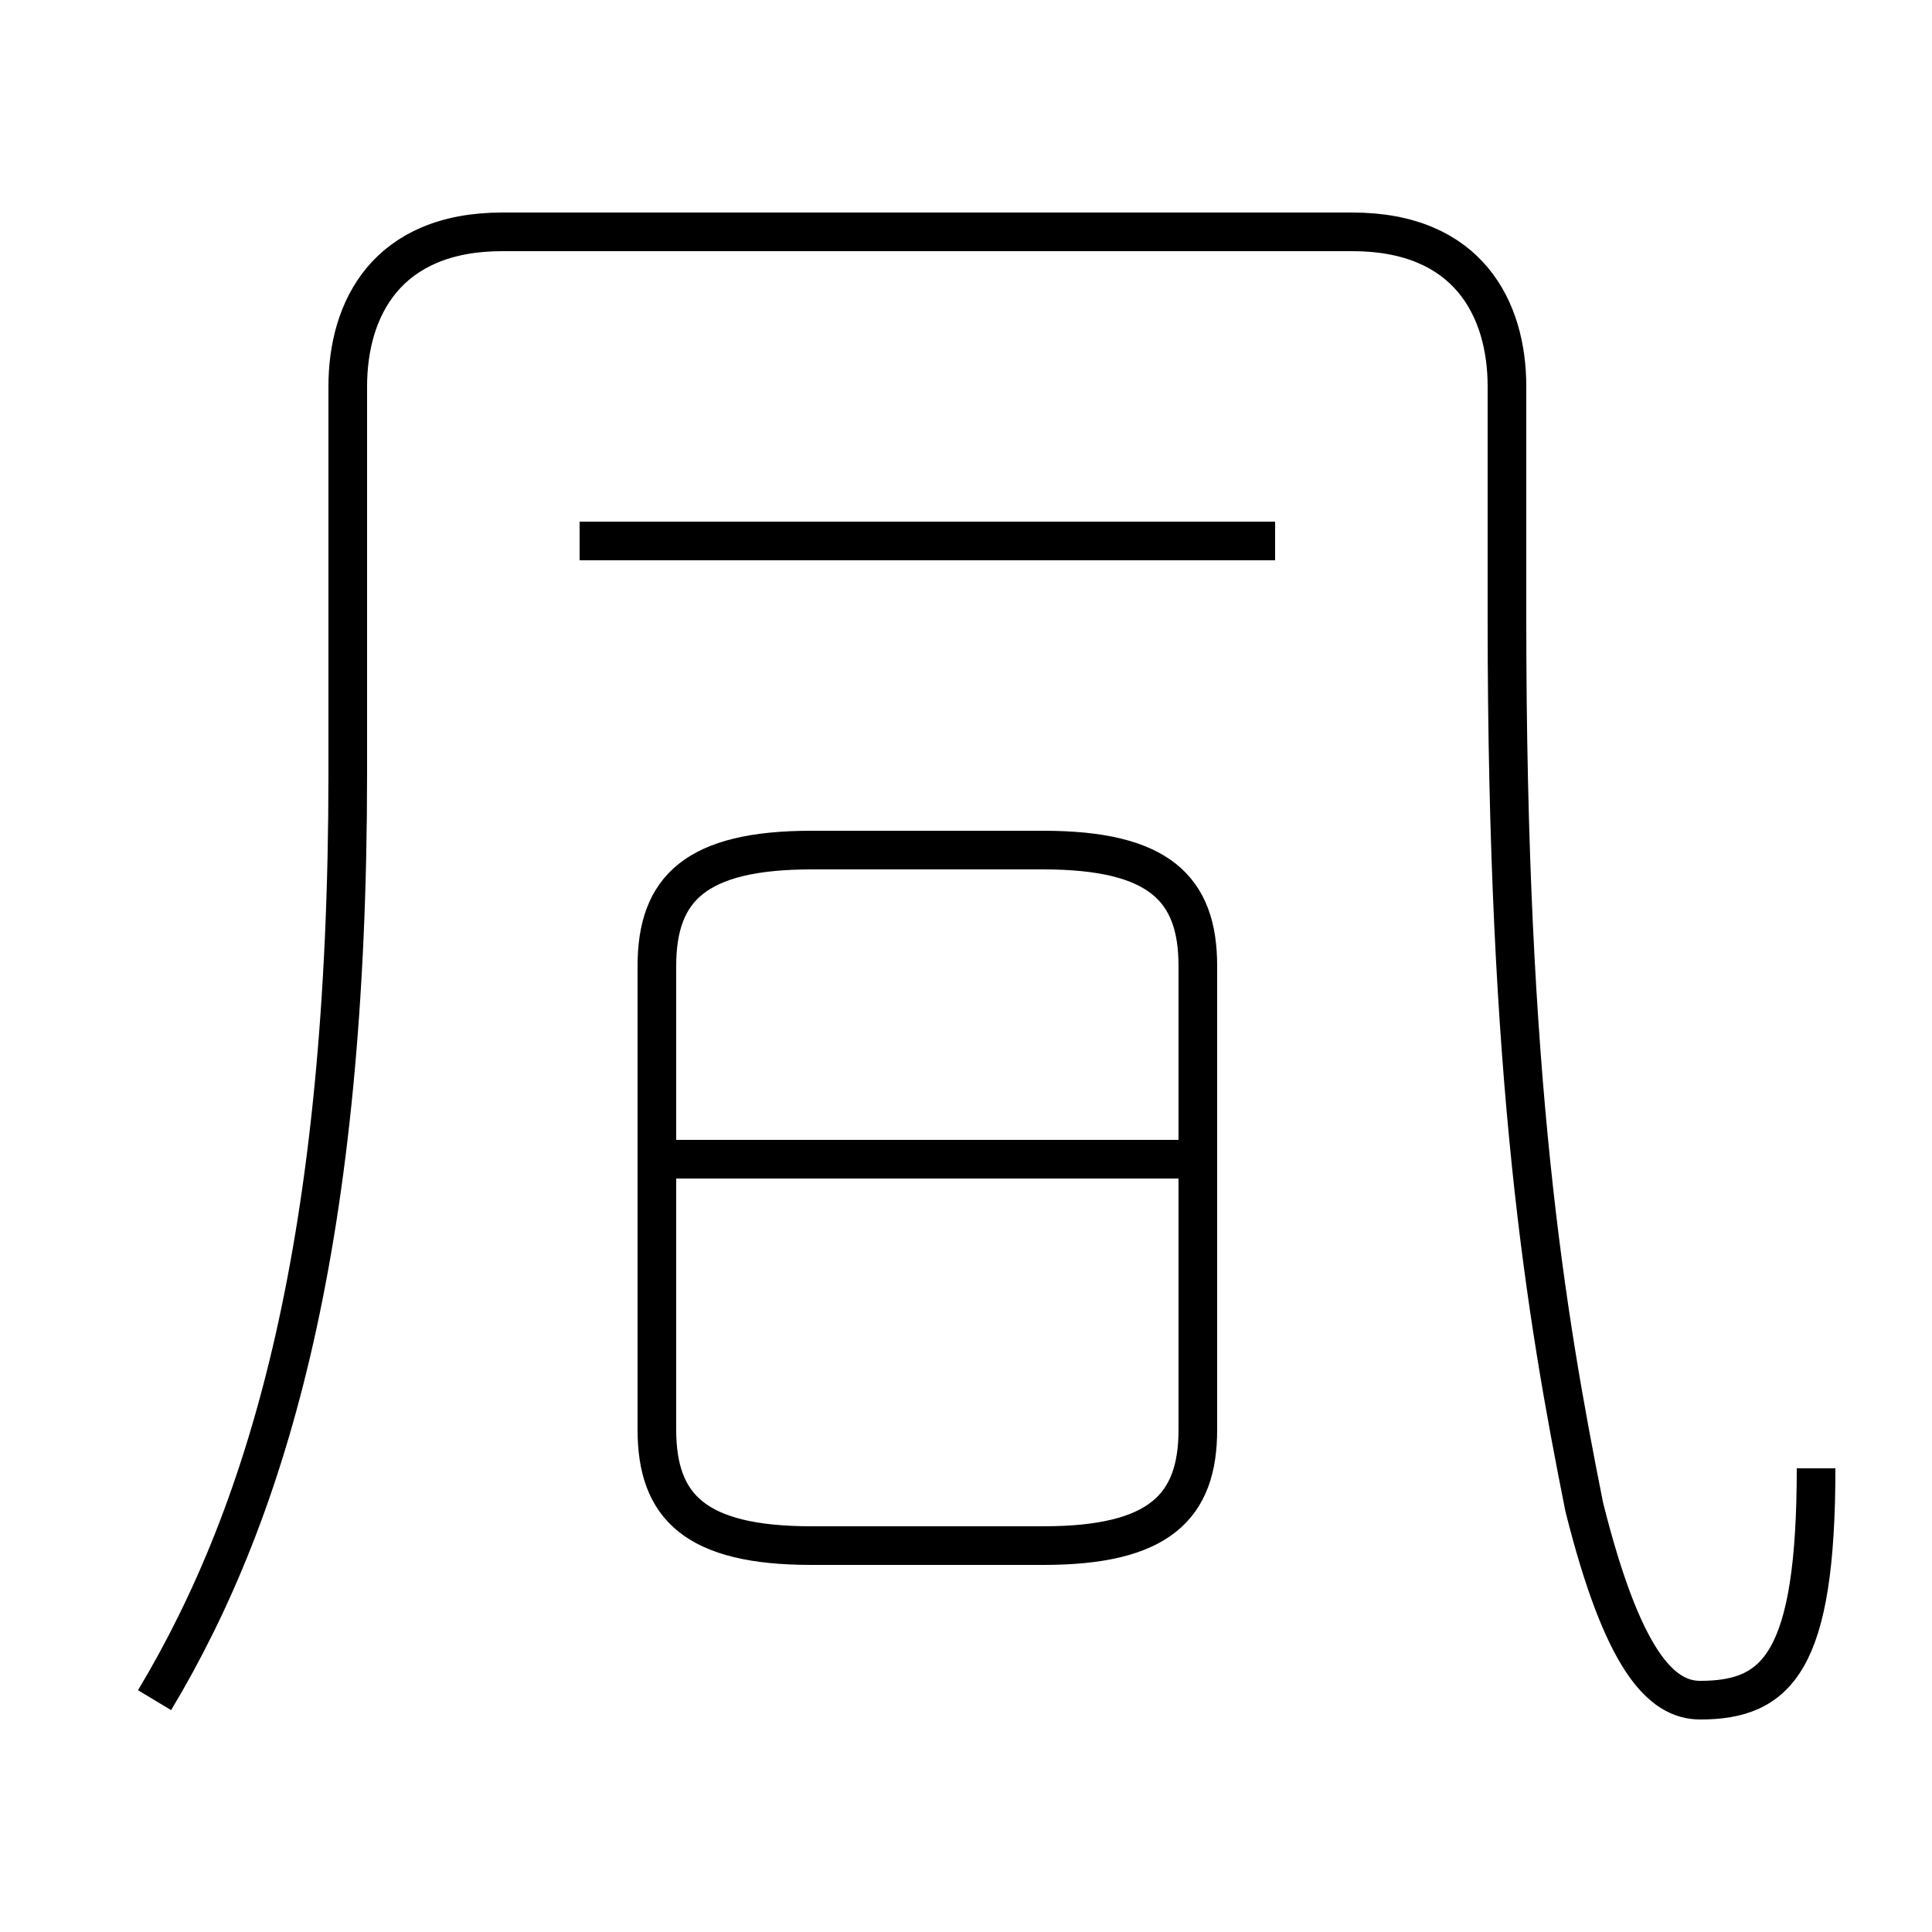 <?xml version='1.0' encoding='utf8'?>
<svg viewBox="0.0 -6.0 50.0 50.0" version="1.1" xmlns="http://www.w3.org/2000/svg">
<rect x="0.0" y="-6.0" width="50.0" height="50.0" fill="#808080" stroke="none"/>
<rect x="-1000" y="-1000" width="2000" height="2000" stroke="white" fill="white"/>
<g style="fill:white;stroke:#000000;  stroke-width:1">
<path d="M 47 -6 C 47 -1 46 0 44 0 C 43 0 42 -1 41 -5 C 40 -10 39 -16 39 -28 L 39 -34 C 39 -36 38 -38 35 -38 L 13 -38 C 10 -38 9 -36 9 -34 L 9 -24 C 9 -12 7 -5 4 0 M 21 -4 L 27 -4 C 30 -4 31 -5 31 -7 L 31 -19 C 31 -21 30 -22 27 -22 L 21 -22 C 18 -22 17 -21 17 -19 L 17 -7 C 17 -5 18 -4 21 -4 Z M 31 -14 L 17 -14 M 33 -30 L 15 -30" transform="translate(0.0 38.0)" />
</g>
</svg>